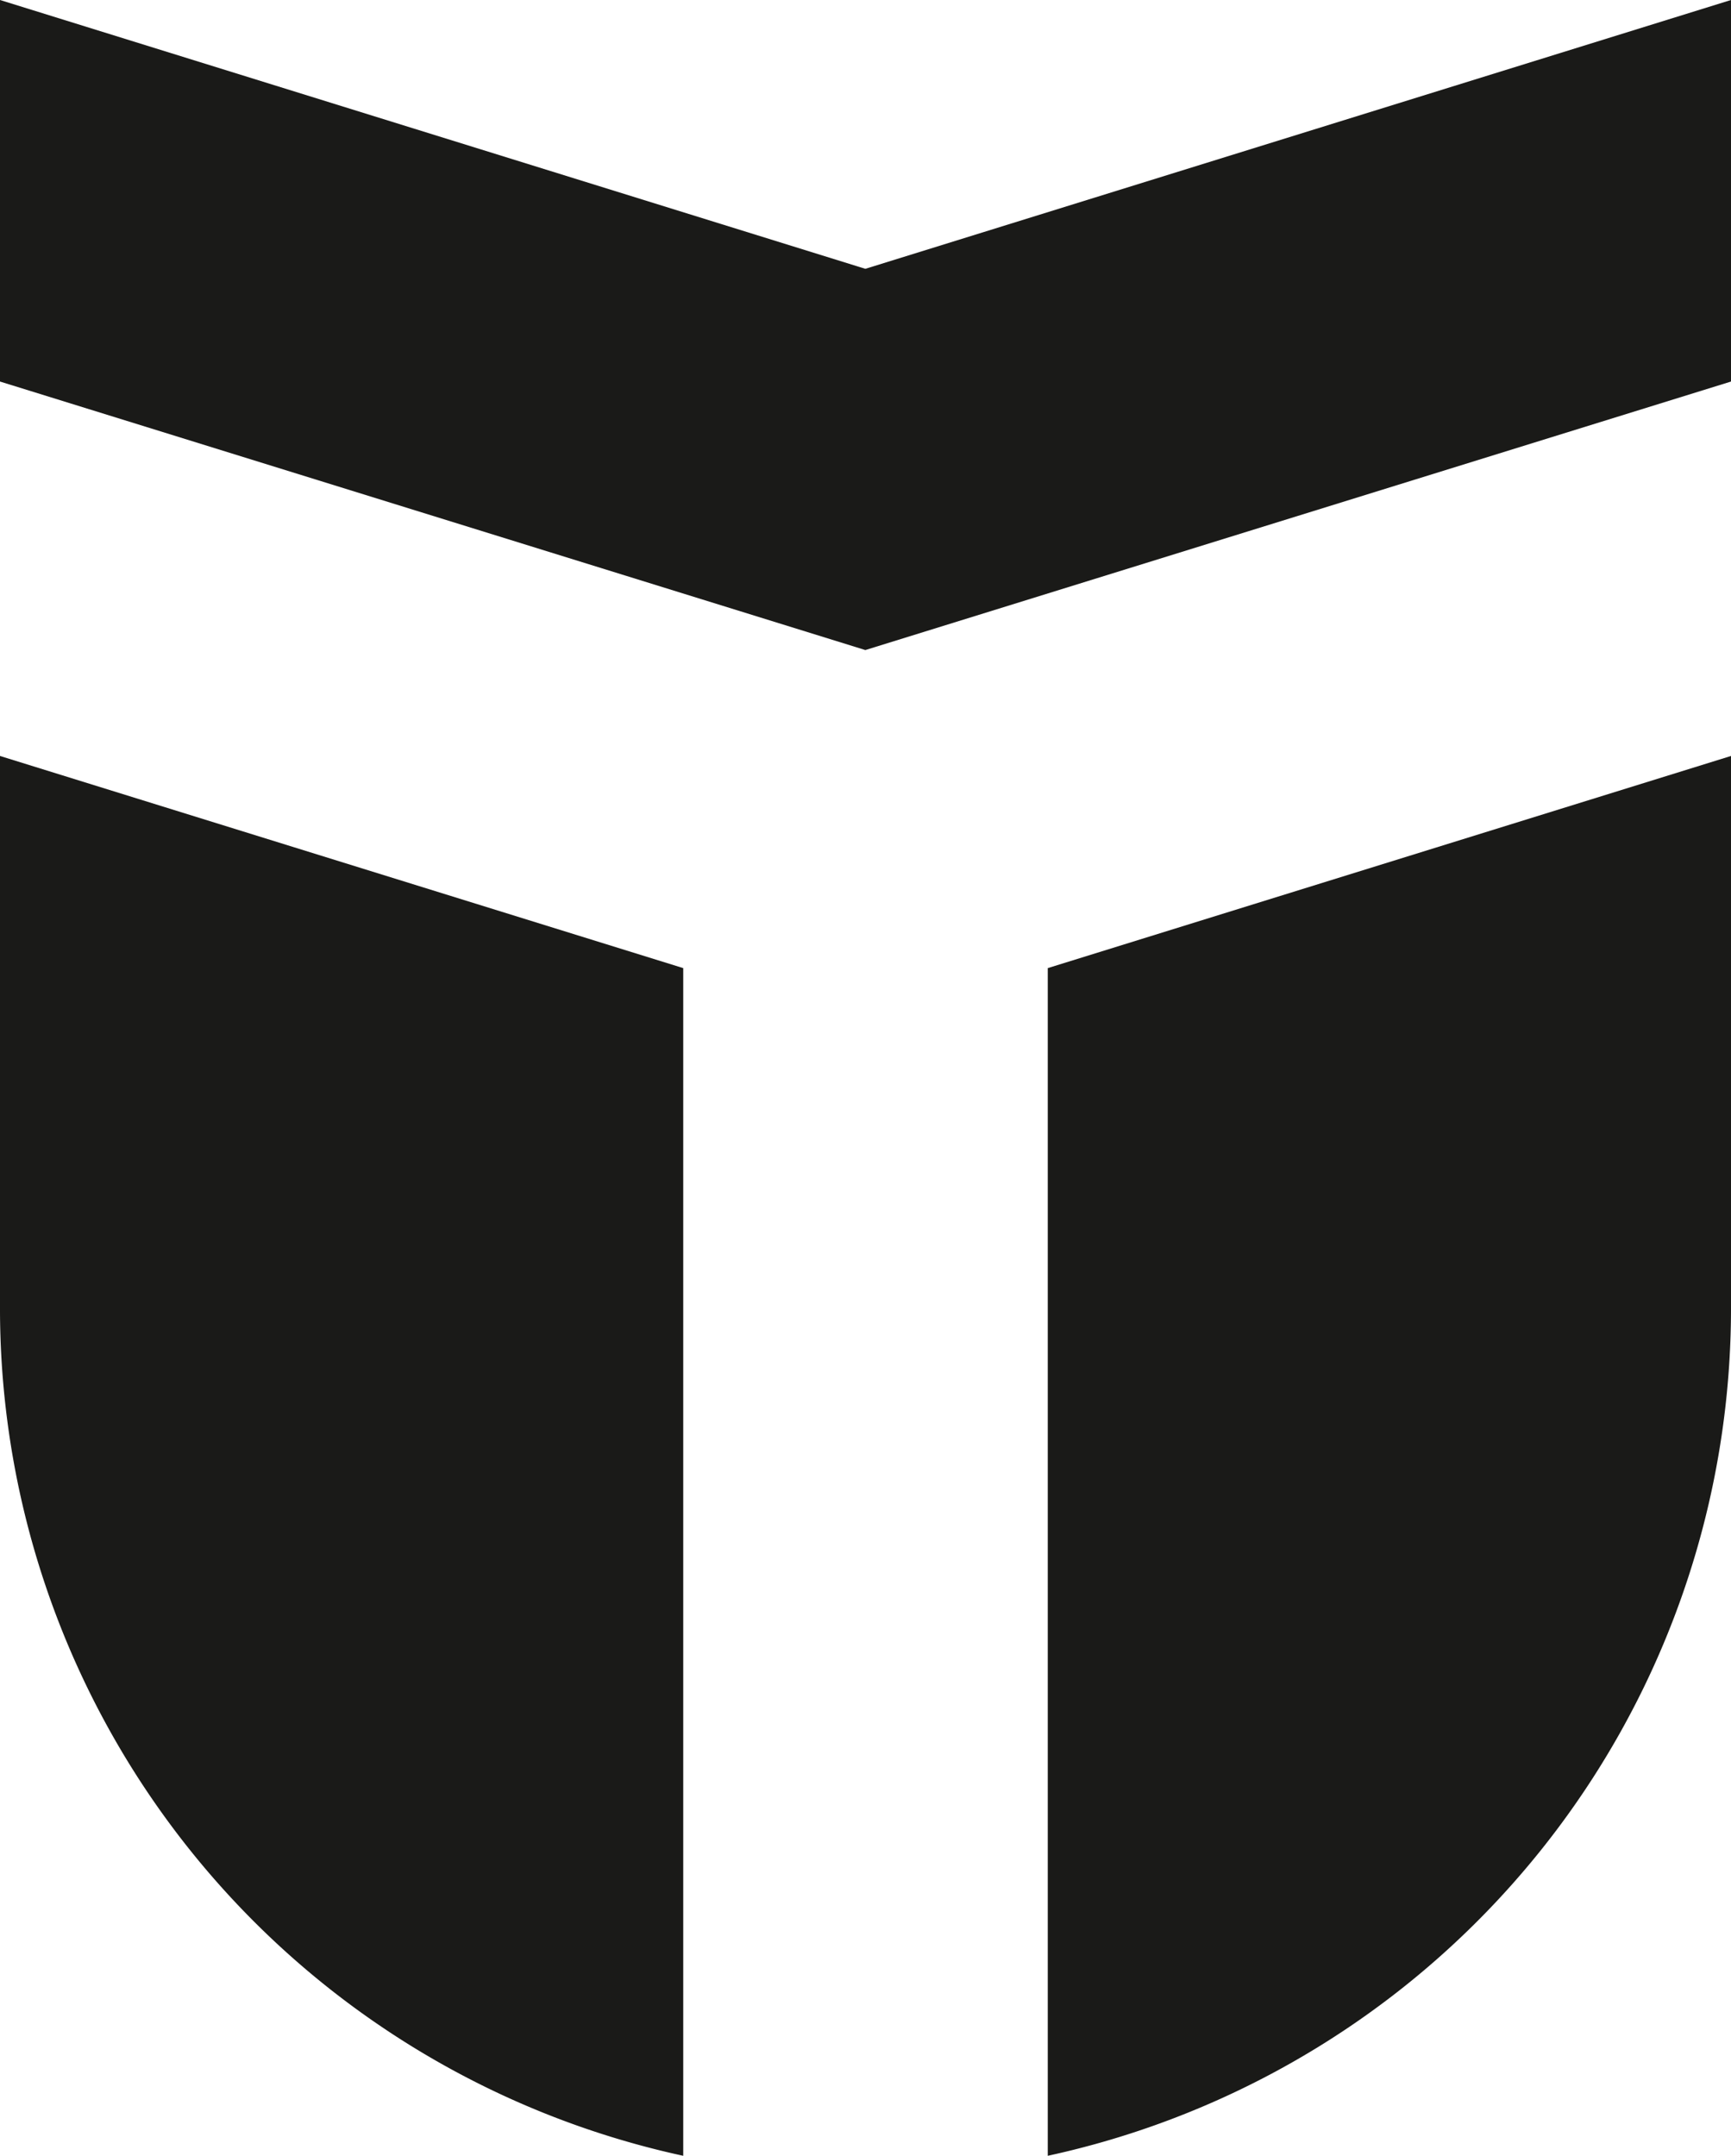 <svg xmlns="http://www.w3.org/2000/svg" viewBox="0 0 55.89 69.61"><defs><style>.cls-1{fill:#1a1a18;}</style></defs><title>sign2</title><g id="Layer_2" data-name="Layer 2"><g id="Layer_1-2" data-name="Layer 1"><path class="cls-1" d="M55.89,42.29V24.41L33.83,31.26V69.61A28,28,0,0,0,55.89,42.29M0,24.41V42.32A28,28,0,0,0,22.06,69.61V31.26Z"/><polygon class="cls-1" points="55.89 0 27.94 8.68 0 0 0 12.32 27.94 20.99 55.89 12.32 55.89 0"/></g></g></svg>